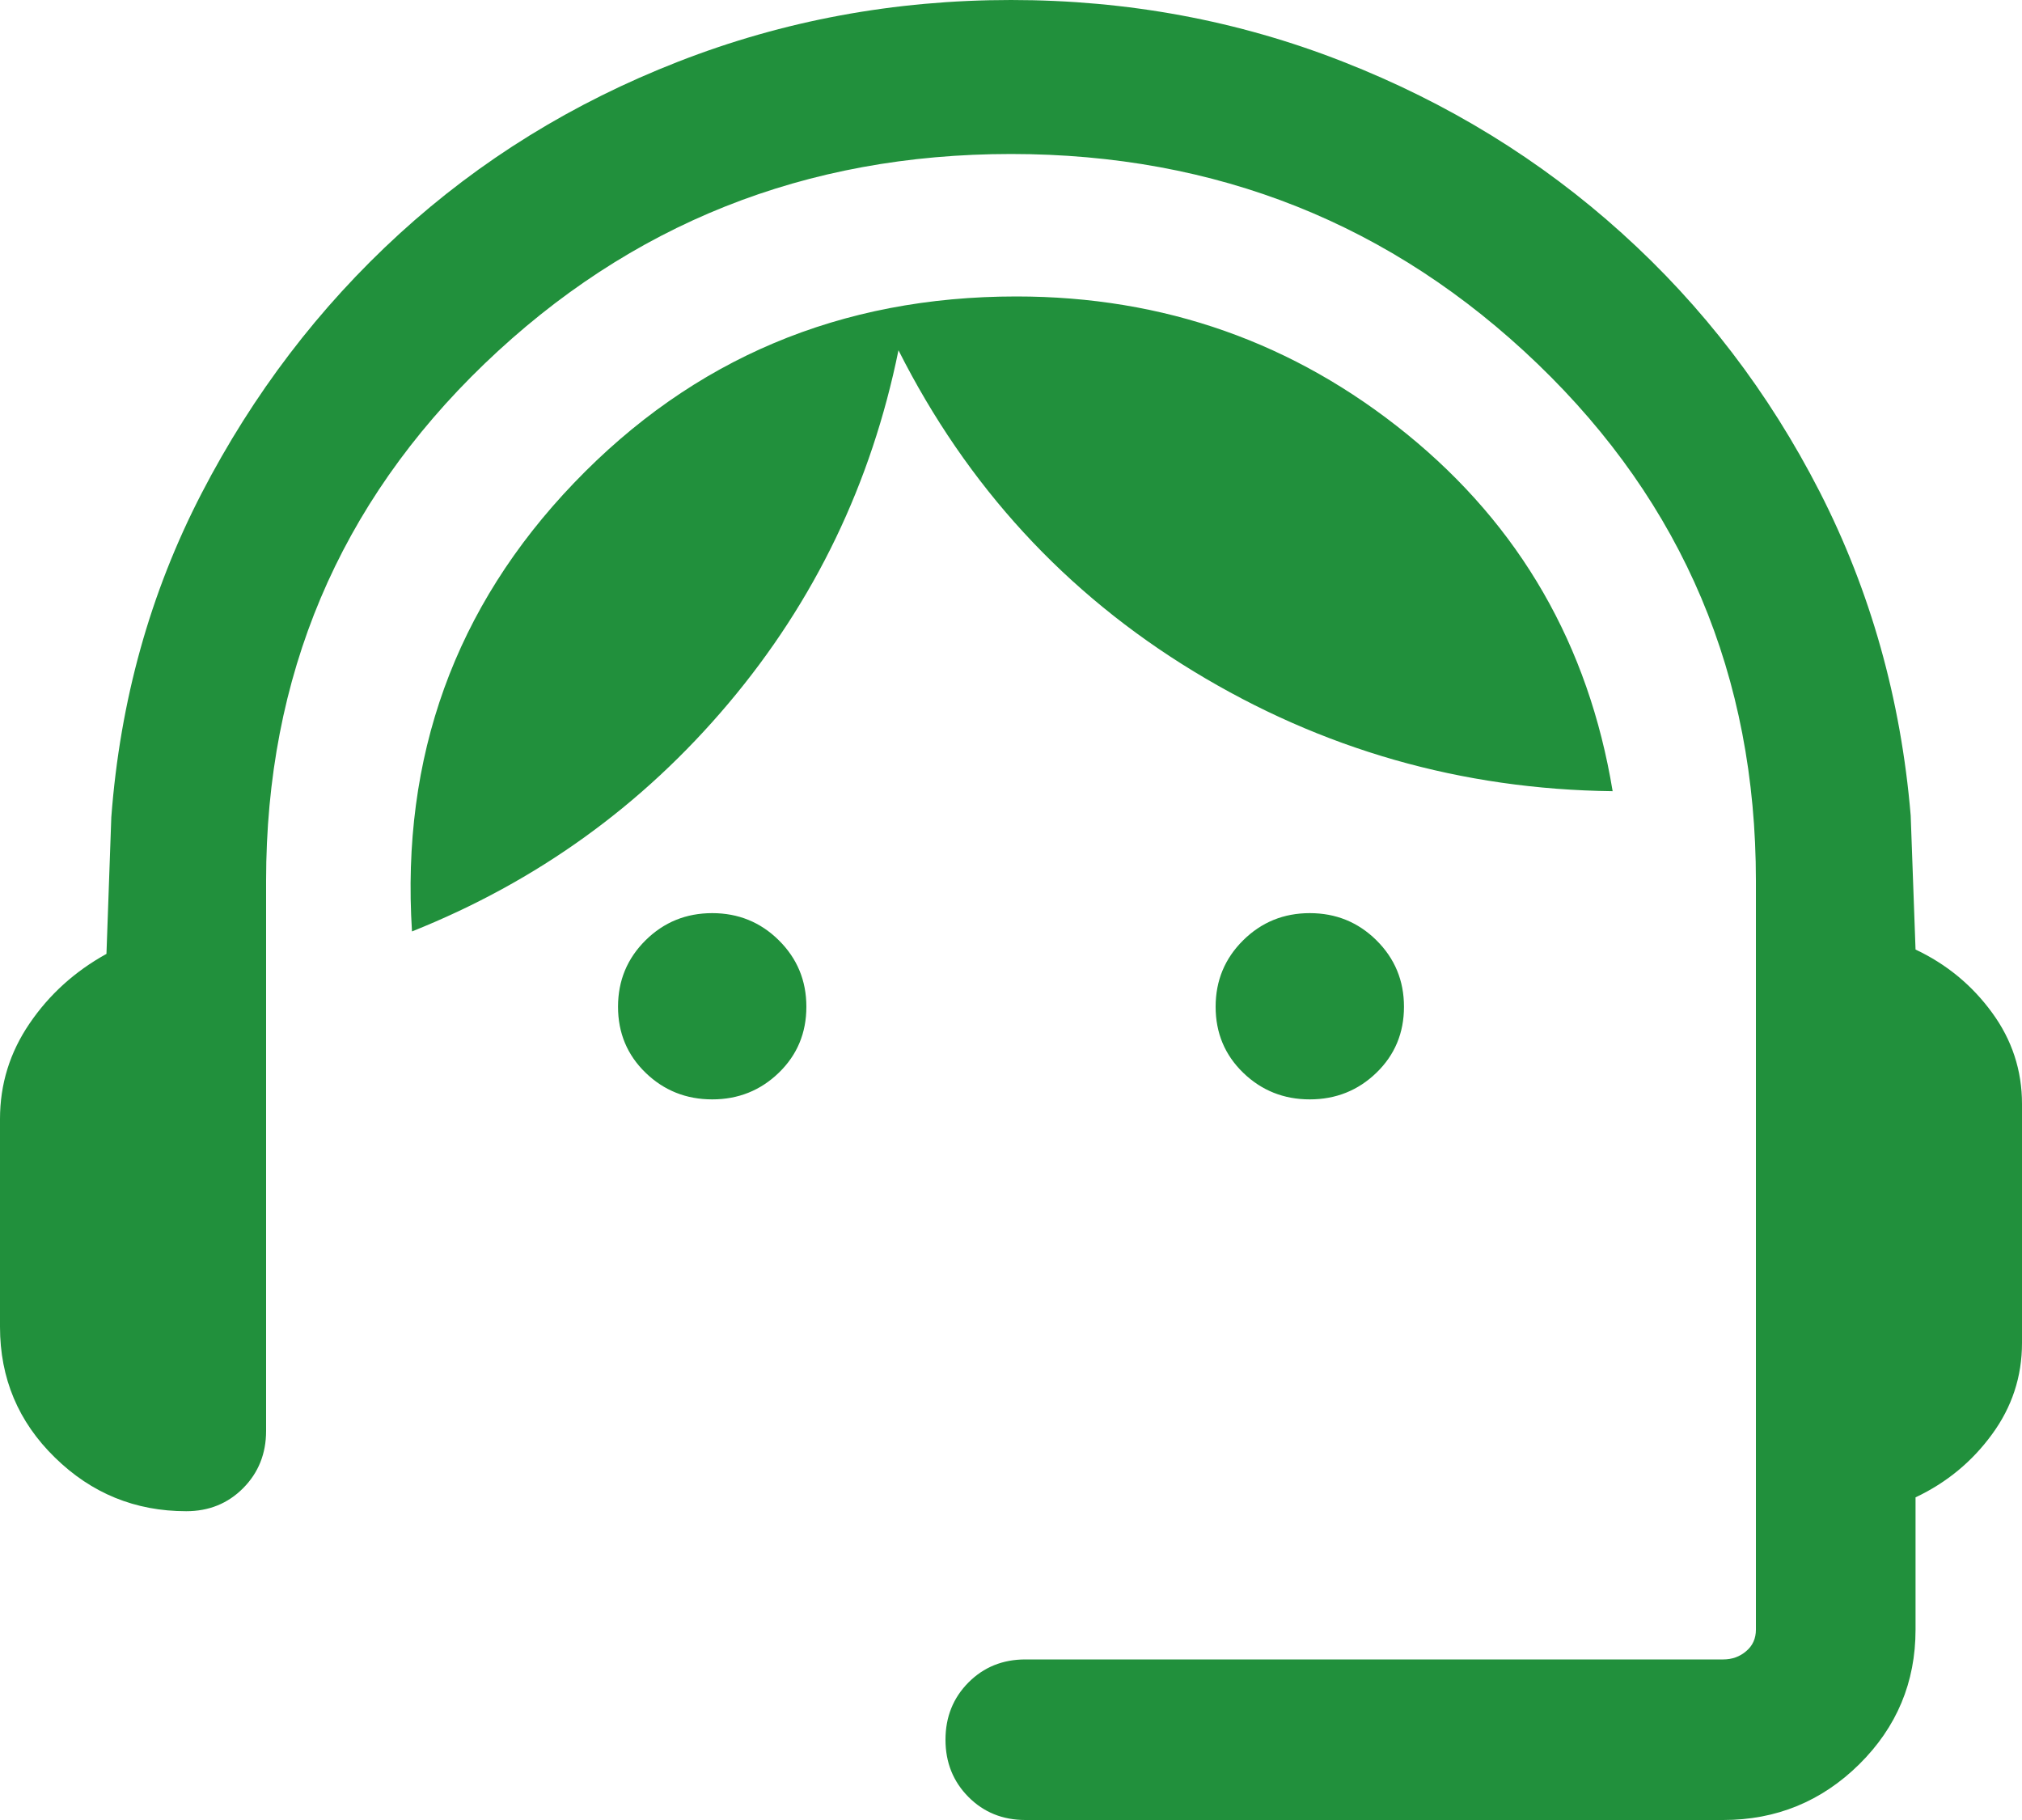 <?xml version="1.0" encoding="UTF-8"?>
<svg width="20px" height="18px" viewBox="0 0 20 18" version="1.1" xmlns="http://www.w3.org/2000/svg" xmlns:xlink="http://www.w3.org/1999/xlink">
    <title>Shape</title>
    <g id="Website-Prototype" stroke="none" stroke-width="1" fill="none" fill-rule="evenodd">
        <g id="Index" transform="translate(-120, -6163)" fill="#21903C" fill-rule="nonzero">
            <g id="Group-47" transform="translate(0, 5756)">
                <g id="Group-14" transform="translate(120, 404)">
                    <path d="M10.142,21 C9.918,21 9.73,20.924 9.579,20.772 C9.428,20.62 9.352,20.431 9.352,20.206 C9.352,19.981 9.428,19.792 9.579,19.64 C9.73,19.488 9.918,19.412 10.142,19.412 L17.045,19.412 C17.132,19.412 17.208,19.385 17.272,19.33 C17.336,19.276 17.368,19.205 17.368,19.117 L17.368,11.711 C17.368,9.687 16.648,7.983 15.209,6.599 C13.769,5.215 12.032,4.523 10,4.523 C7.968,4.523 6.231,5.215 4.791,6.599 C3.352,7.983 2.632,9.687 2.632,11.711 L2.632,17.152 C2.632,17.377 2.556,17.566 2.405,17.718 C2.254,17.87 2.066,17.946 1.842,17.946 C1.337,17.946 0.904,17.769 0.543,17.415 C0.181,17.062 0,16.631 0,16.123 L0,14.067 C0,13.723 0.097,13.409 0.292,13.123 C0.486,12.837 0.74,12.607 1.053,12.434 L1.101,11.082 C1.188,9.929 1.485,8.862 1.994,7.879 C2.503,6.896 3.155,6.04 3.951,5.312 C4.748,4.584 5.667,4.016 6.708,3.61 C7.75,3.203 8.848,3 10,3 C11.152,3 12.247,3.203 13.283,3.61 C14.32,4.016 15.239,4.581 16.04,5.304 C16.842,6.027 17.495,6.88 17.998,7.862 C18.501,8.845 18.802,9.913 18.899,11.065 L18.947,12.391 C19.254,12.536 19.506,12.744 19.703,13.014 C19.901,13.284 20,13.586 20,13.918 L20,16.282 C20,16.615 19.901,16.916 19.703,17.186 C19.506,17.456 19.254,17.664 18.947,17.809 L18.947,19.117 C18.947,19.638 18.761,20.082 18.39,20.449 C18.018,20.816 17.569,21 17.045,21 L10.142,21 Z M7.045,13.873 C6.787,13.873 6.567,13.785 6.386,13.61 C6.204,13.434 6.113,13.216 6.113,12.957 C6.113,12.698 6.204,12.479 6.386,12.299 C6.567,12.12 6.787,12.031 7.045,12.031 C7.302,12.031 7.522,12.12 7.703,12.299 C7.885,12.479 7.976,12.698 7.976,12.957 C7.976,13.216 7.885,13.434 7.703,13.61 C7.522,13.785 7.302,13.873 7.045,13.873 Z M12.955,13.873 C12.698,13.873 12.478,13.785 12.297,13.61 C12.115,13.434 12.024,13.216 12.024,12.957 C12.024,12.698 12.115,12.479 12.297,12.299 C12.478,12.12 12.698,12.031 12.955,12.031 C13.213,12.031 13.433,12.12 13.614,12.299 C13.796,12.479 13.887,12.698 13.887,12.957 C13.887,13.216 13.796,13.434 13.614,13.61 C13.433,13.785 13.213,13.873 12.955,13.873 Z M4.075,12.212 C3.966,10.484 4.5,9.005 5.678,7.776 C6.856,6.547 8.314,5.932 10.053,5.932 C11.513,5.932 12.801,6.387 13.918,7.295 C15.035,8.204 15.713,9.381 15.951,10.825 C14.456,10.807 13.075,10.412 11.807,9.64 C10.539,8.868 9.565,7.809 8.887,6.464 C8.619,7.78 8.059,8.944 7.206,9.956 C6.354,10.967 5.31,11.719 4.075,12.212 Z" id="Shape"></path>
                </g>
            </g>
        </g>
    </g>
</svg>